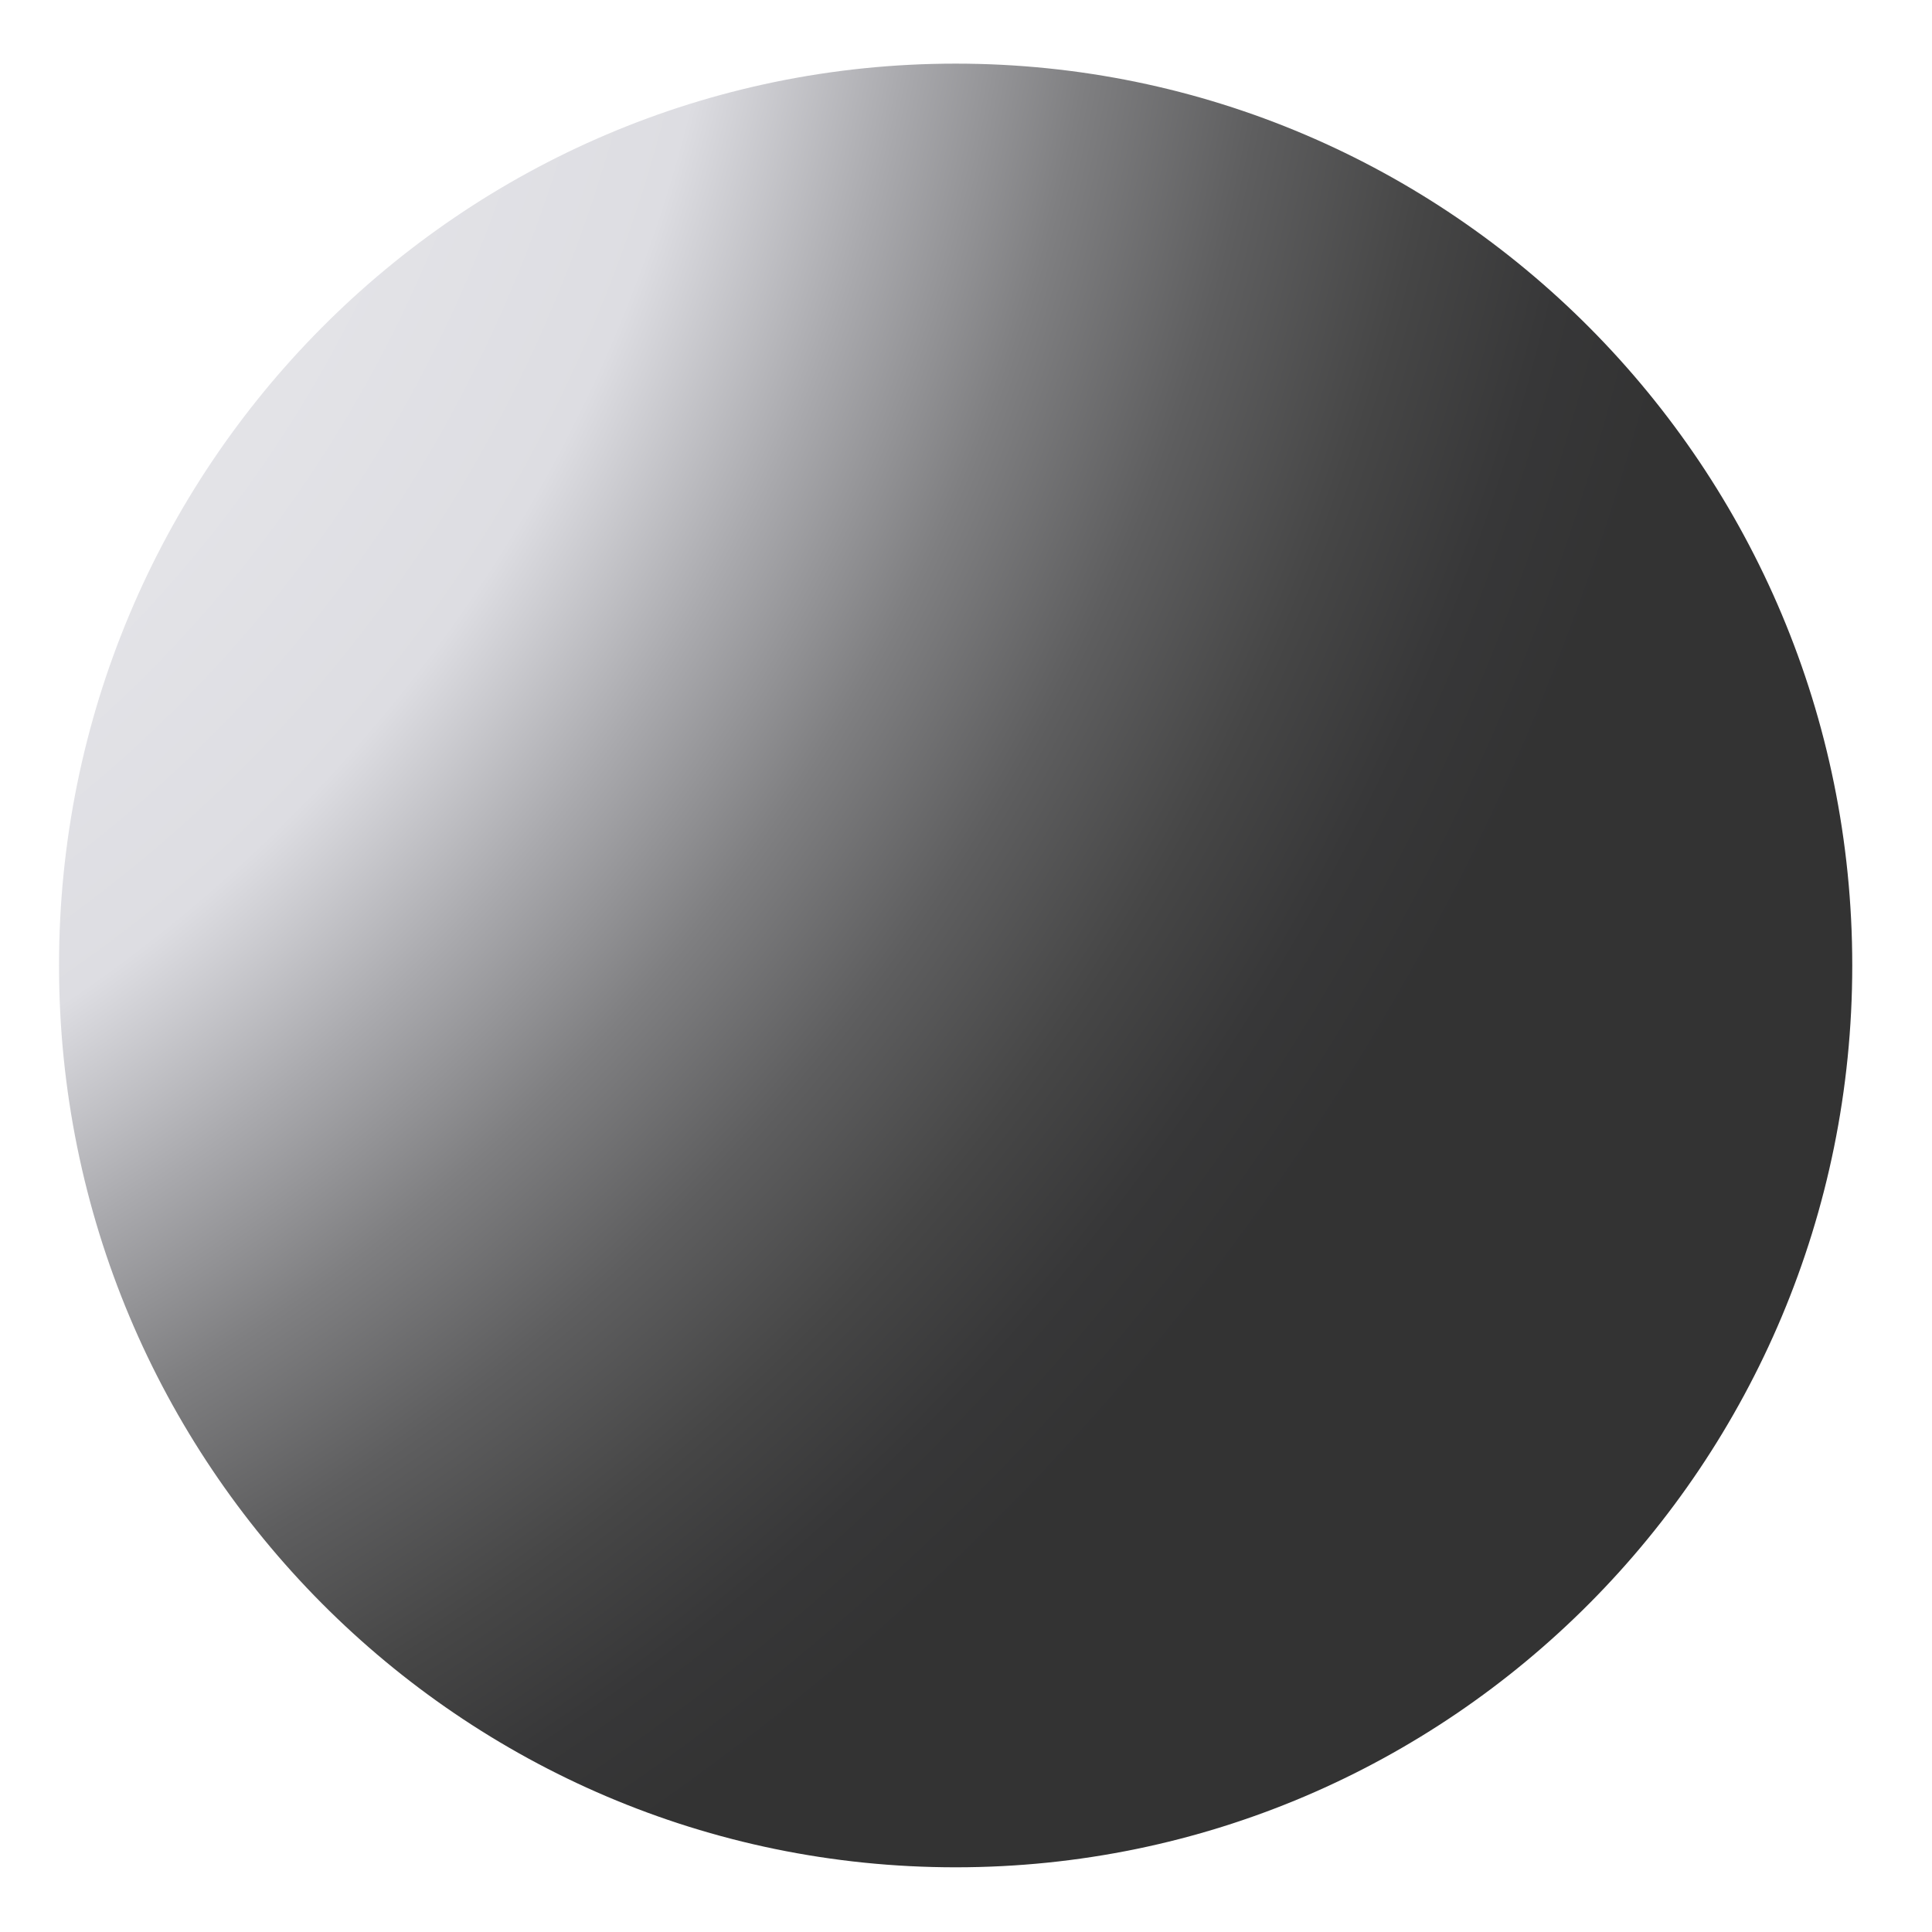 <svg width="109" height="109" viewBox="0 0 109 109" fill="none" xmlns="http://www.w3.org/2000/svg">
    <g filter="url(#filter0_d_3223_50297)">
        <path d="M53.576 105.01C81.513 105.01 104.161 82.23 104.161 54.13C104.161 26.029 81.513 3.25 53.576 3.25C25.638 3.25 2.99 26.029 2.99 54.13C2.99 82.23 25.638 105.01 53.576 105.01Z" fill="url(#paint0_radial_3223_50297)"/>
    </g>
    <defs>
        <filter id="filter0_d_3223_50297" x="-0.79" y="-0.53" width="109.41" height="110.001" filterUnits="userSpaceOnUse" color-interpolation-filters="sRGB">
            <feFlood flood-opacity="0" result="BackgroundImageFix"/>
            <feColorMatrix in="SourceAlpha" type="matrix" values="0 0 0 0 0 0 0 0 0 0 0 0 0 0 0 0 0 0 127 0" result="hardAlpha"/>
            <feOffset dx="0.34" dy="0.34"/>
            <feGaussianBlur stdDeviation="2.06"/>
            <feColorMatrix type="matrix" values="0 0 0 0 0.847 0 0 0 0 0.847 0 0 0 0 0.847 0 0 0 0.15 0"/>
            <feBlend mode="normal" in2="BackgroundImageFix" result="effect1_dropShadow_3223_50297"/>
            <feBlend mode="normal" in="SourceGraphic" in2="effect1_dropShadow_3223_50297" result="shape"/>
        </filter>
        <radialGradient id="paint0_radial_3223_50297" cx="0" cy="0" r="1" gradientUnits="userSpaceOnUse" gradientTransform="translate(-44.748 -15.363) scale(143.005 143.839)">
            <stop stop-color="white"/>
            <stop offset="0.6" stop-color="#DDDDE2"/>
            <stop offset="0.68" stop-color="#A9A9AD"/>
            <stop offset="0.75" stop-color="#7F7F81"/>
            <stop offset="0.82" stop-color="#5E5E5F"/>
            <stop offset="0.89" stop-color="#464646"/>
            <stop offset="0.95" stop-color="#373738"/>
            <stop offset="1" stop-color="#333333"/>
        </radialGradient>
    </defs>
</svg>